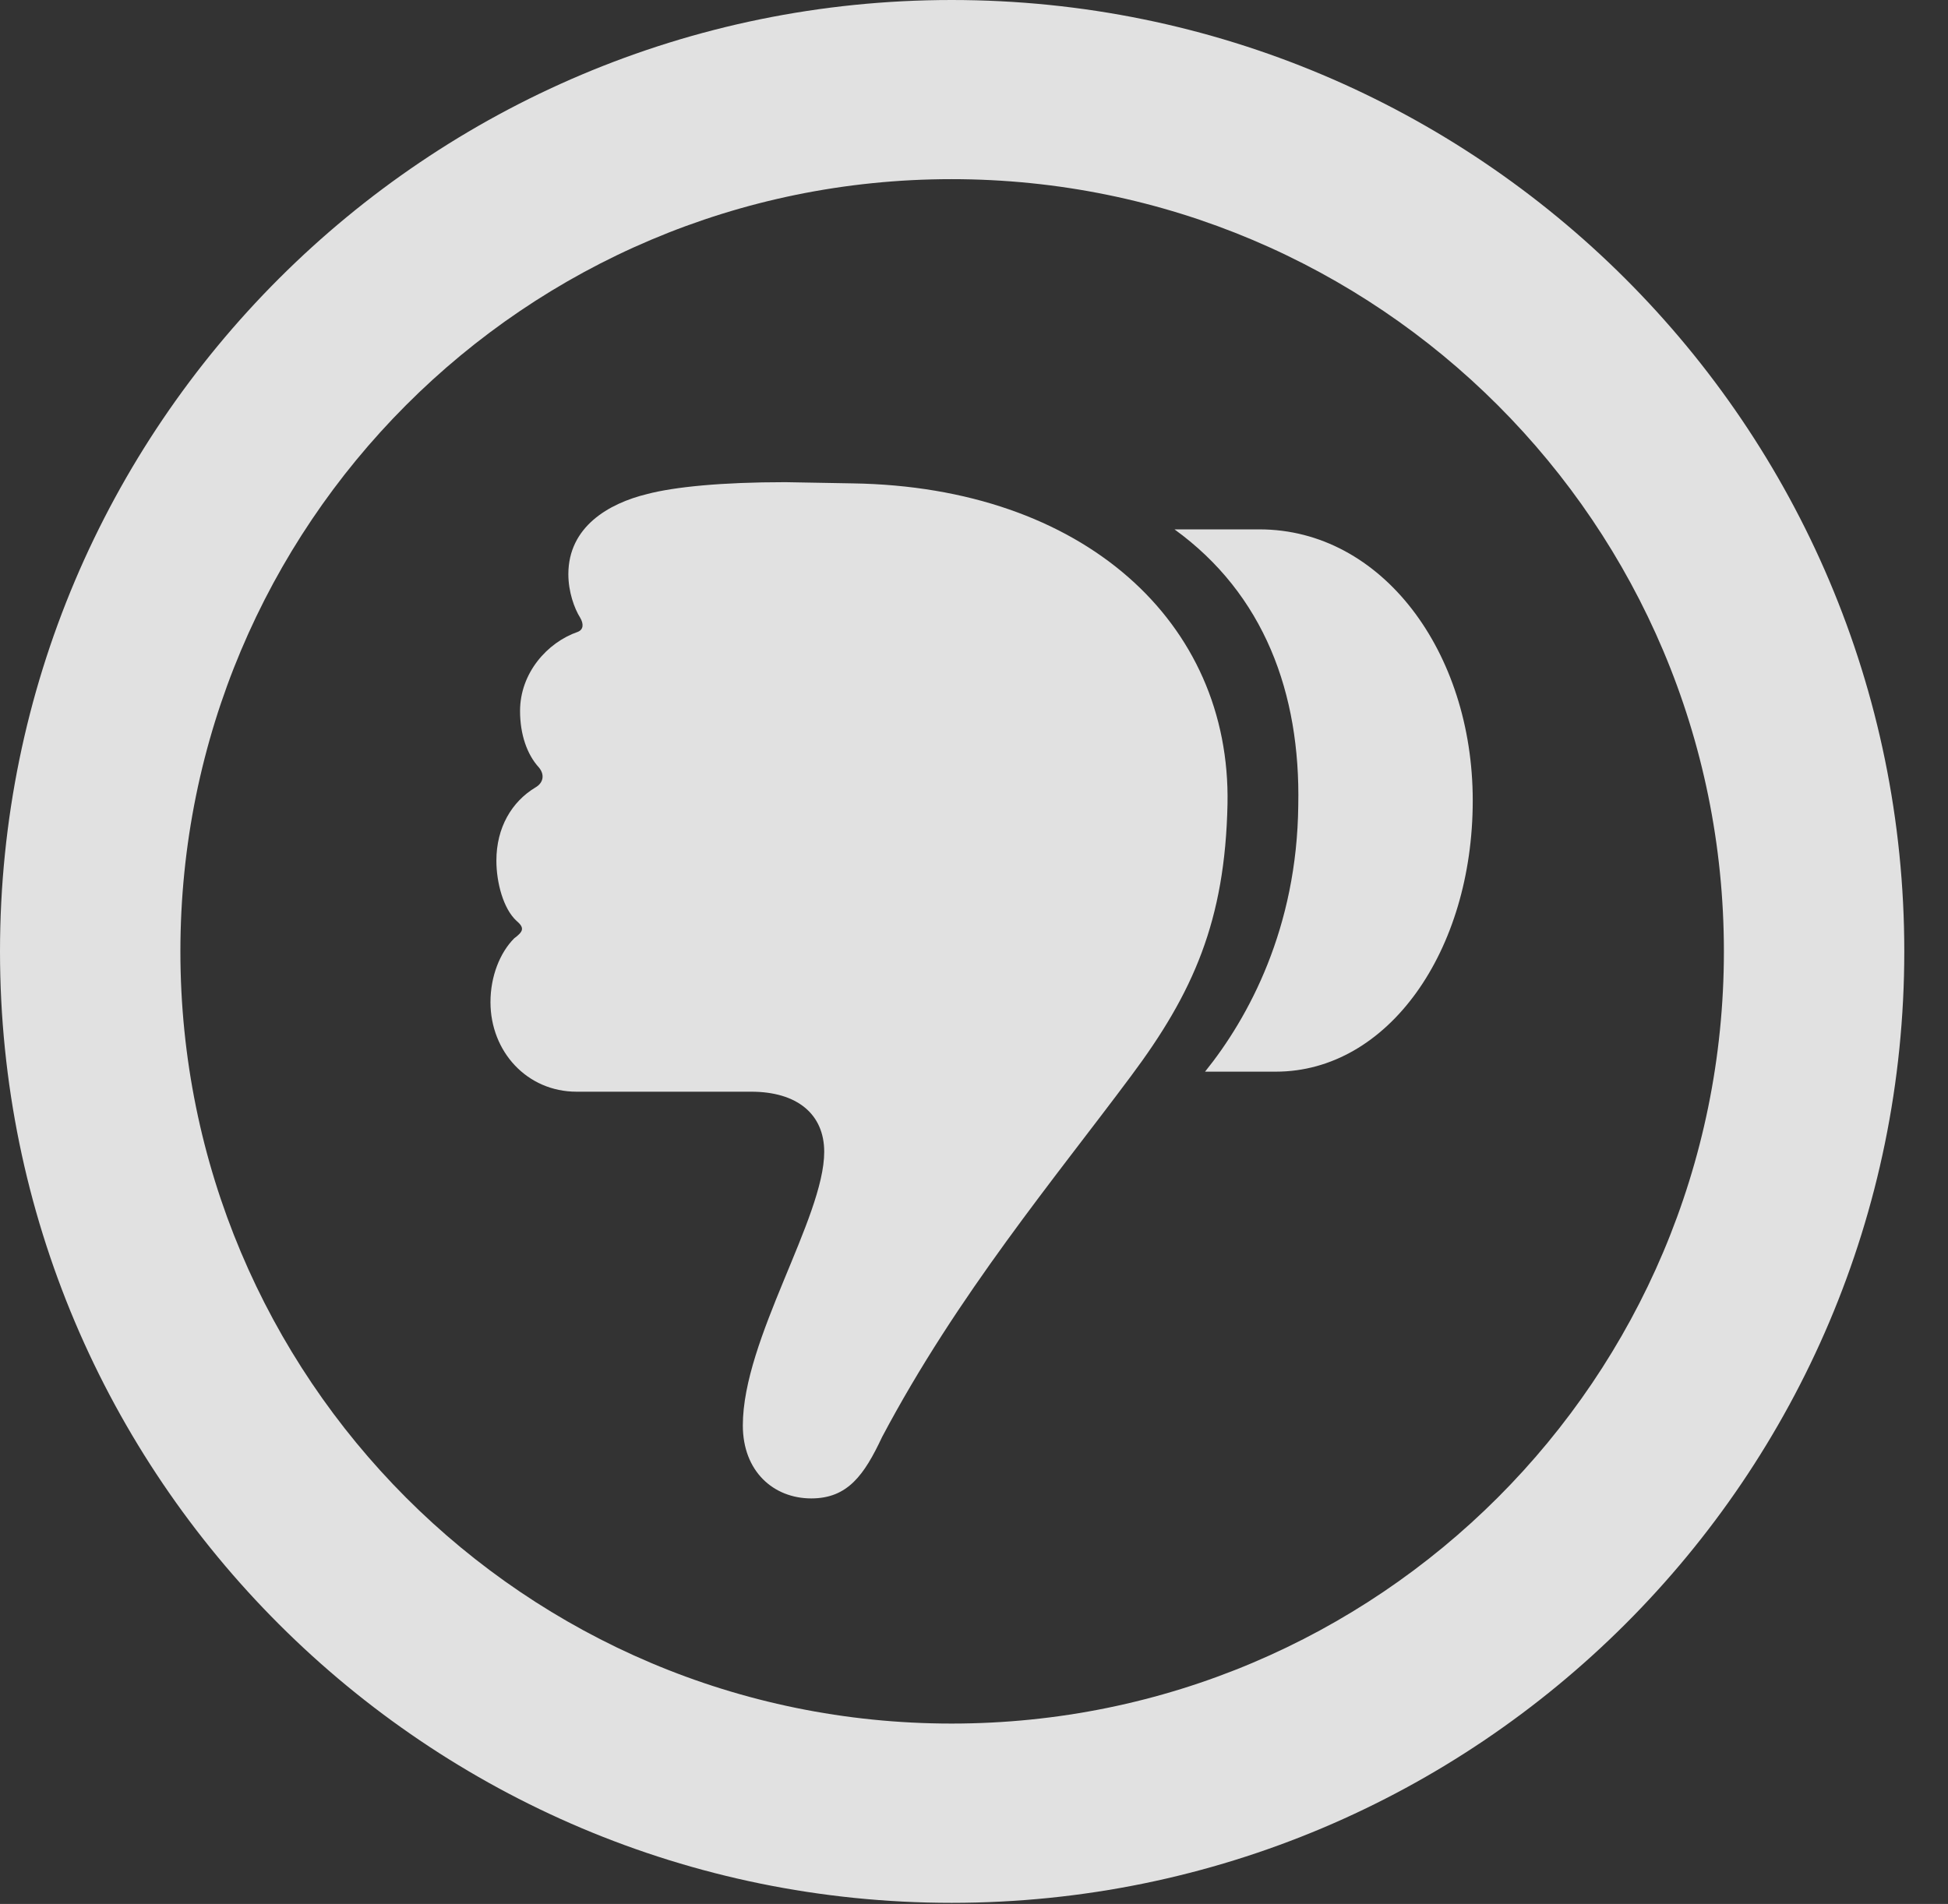 <?xml version="1.0" encoding="UTF-8"?>
<!--Generator: Apple Native CoreSVG 341-->
<!DOCTYPE svg
PUBLIC "-//W3C//DTD SVG 1.1//EN"
       "http://www.w3.org/Graphics/SVG/1.1/DTD/svg11.dtd">
<svg version="1.1" xmlns="http://www.w3.org/2000/svg" xmlns:xlink="http://www.w3.org/1999/xlink" viewBox="0 0 16.133 15.771">
 <rect x="0" y="0" width="16.133" height="15.771" fill="#333333" stroke="none"/>
 <g>
  <rect height="15.771" opacity="0" width="16.133" x="0" y="0"/>
  <path d="M7.881 15.762C12.236 15.762 15.771 12.236 15.771 7.881C15.771 3.525 12.236 0 7.881 0C3.535 0 0 3.525 0 7.881C0 12.236 3.535 15.762 7.881 15.762ZM7.881 14.277C4.346 14.277 1.494 11.416 1.494 7.881C1.494 4.346 4.346 1.484 7.881 1.484C11.416 1.484 14.277 4.346 14.277 7.881C14.277 11.416 11.416 14.277 7.881 14.277Z" fill="white" fill-opacity="0.85"/>
  <path d="M12.197 6.631C12.197 5.4 11.445 4.385 10.43 4.385L9.727 4.385C10.469 4.922 10.771 5.742 10.752 6.67C10.742 7.686 10.342 8.428 9.98 8.877L10.566 8.877C11.494 8.877 12.197 7.881 12.197 6.631ZM10.166 6.66C10.195 5.156 8.975 4.033 7.061 4.004L6.504 3.994C5.977 3.994 5.586 4.033 5.361 4.092C5.039 4.17 4.707 4.365 4.707 4.756C4.707 4.902 4.756 5.039 4.805 5.117C4.834 5.166 4.834 5.215 4.785 5.234C4.531 5.322 4.307 5.576 4.307 5.889C4.307 6.084 4.365 6.25 4.463 6.357C4.512 6.416 4.502 6.484 4.434 6.523C4.238 6.641 4.111 6.855 4.111 7.129C4.111 7.314 4.17 7.529 4.277 7.627C4.346 7.686 4.336 7.715 4.258 7.773C4.141 7.891 4.062 8.086 4.062 8.301C4.062 8.711 4.365 9.043 4.775 9.043L6.221 9.043C6.602 9.043 6.826 9.229 6.826 9.541C6.826 10.088 6.152 11.094 6.152 11.807C6.152 12.188 6.406 12.412 6.719 12.412C7.021 12.412 7.158 12.217 7.305 11.904C7.93 10.723 8.74 9.756 9.365 8.916C9.883 8.223 10.146 7.627 10.166 6.66Z" fill="white" fill-opacity="0.85"/>
 </g>
</svg>
